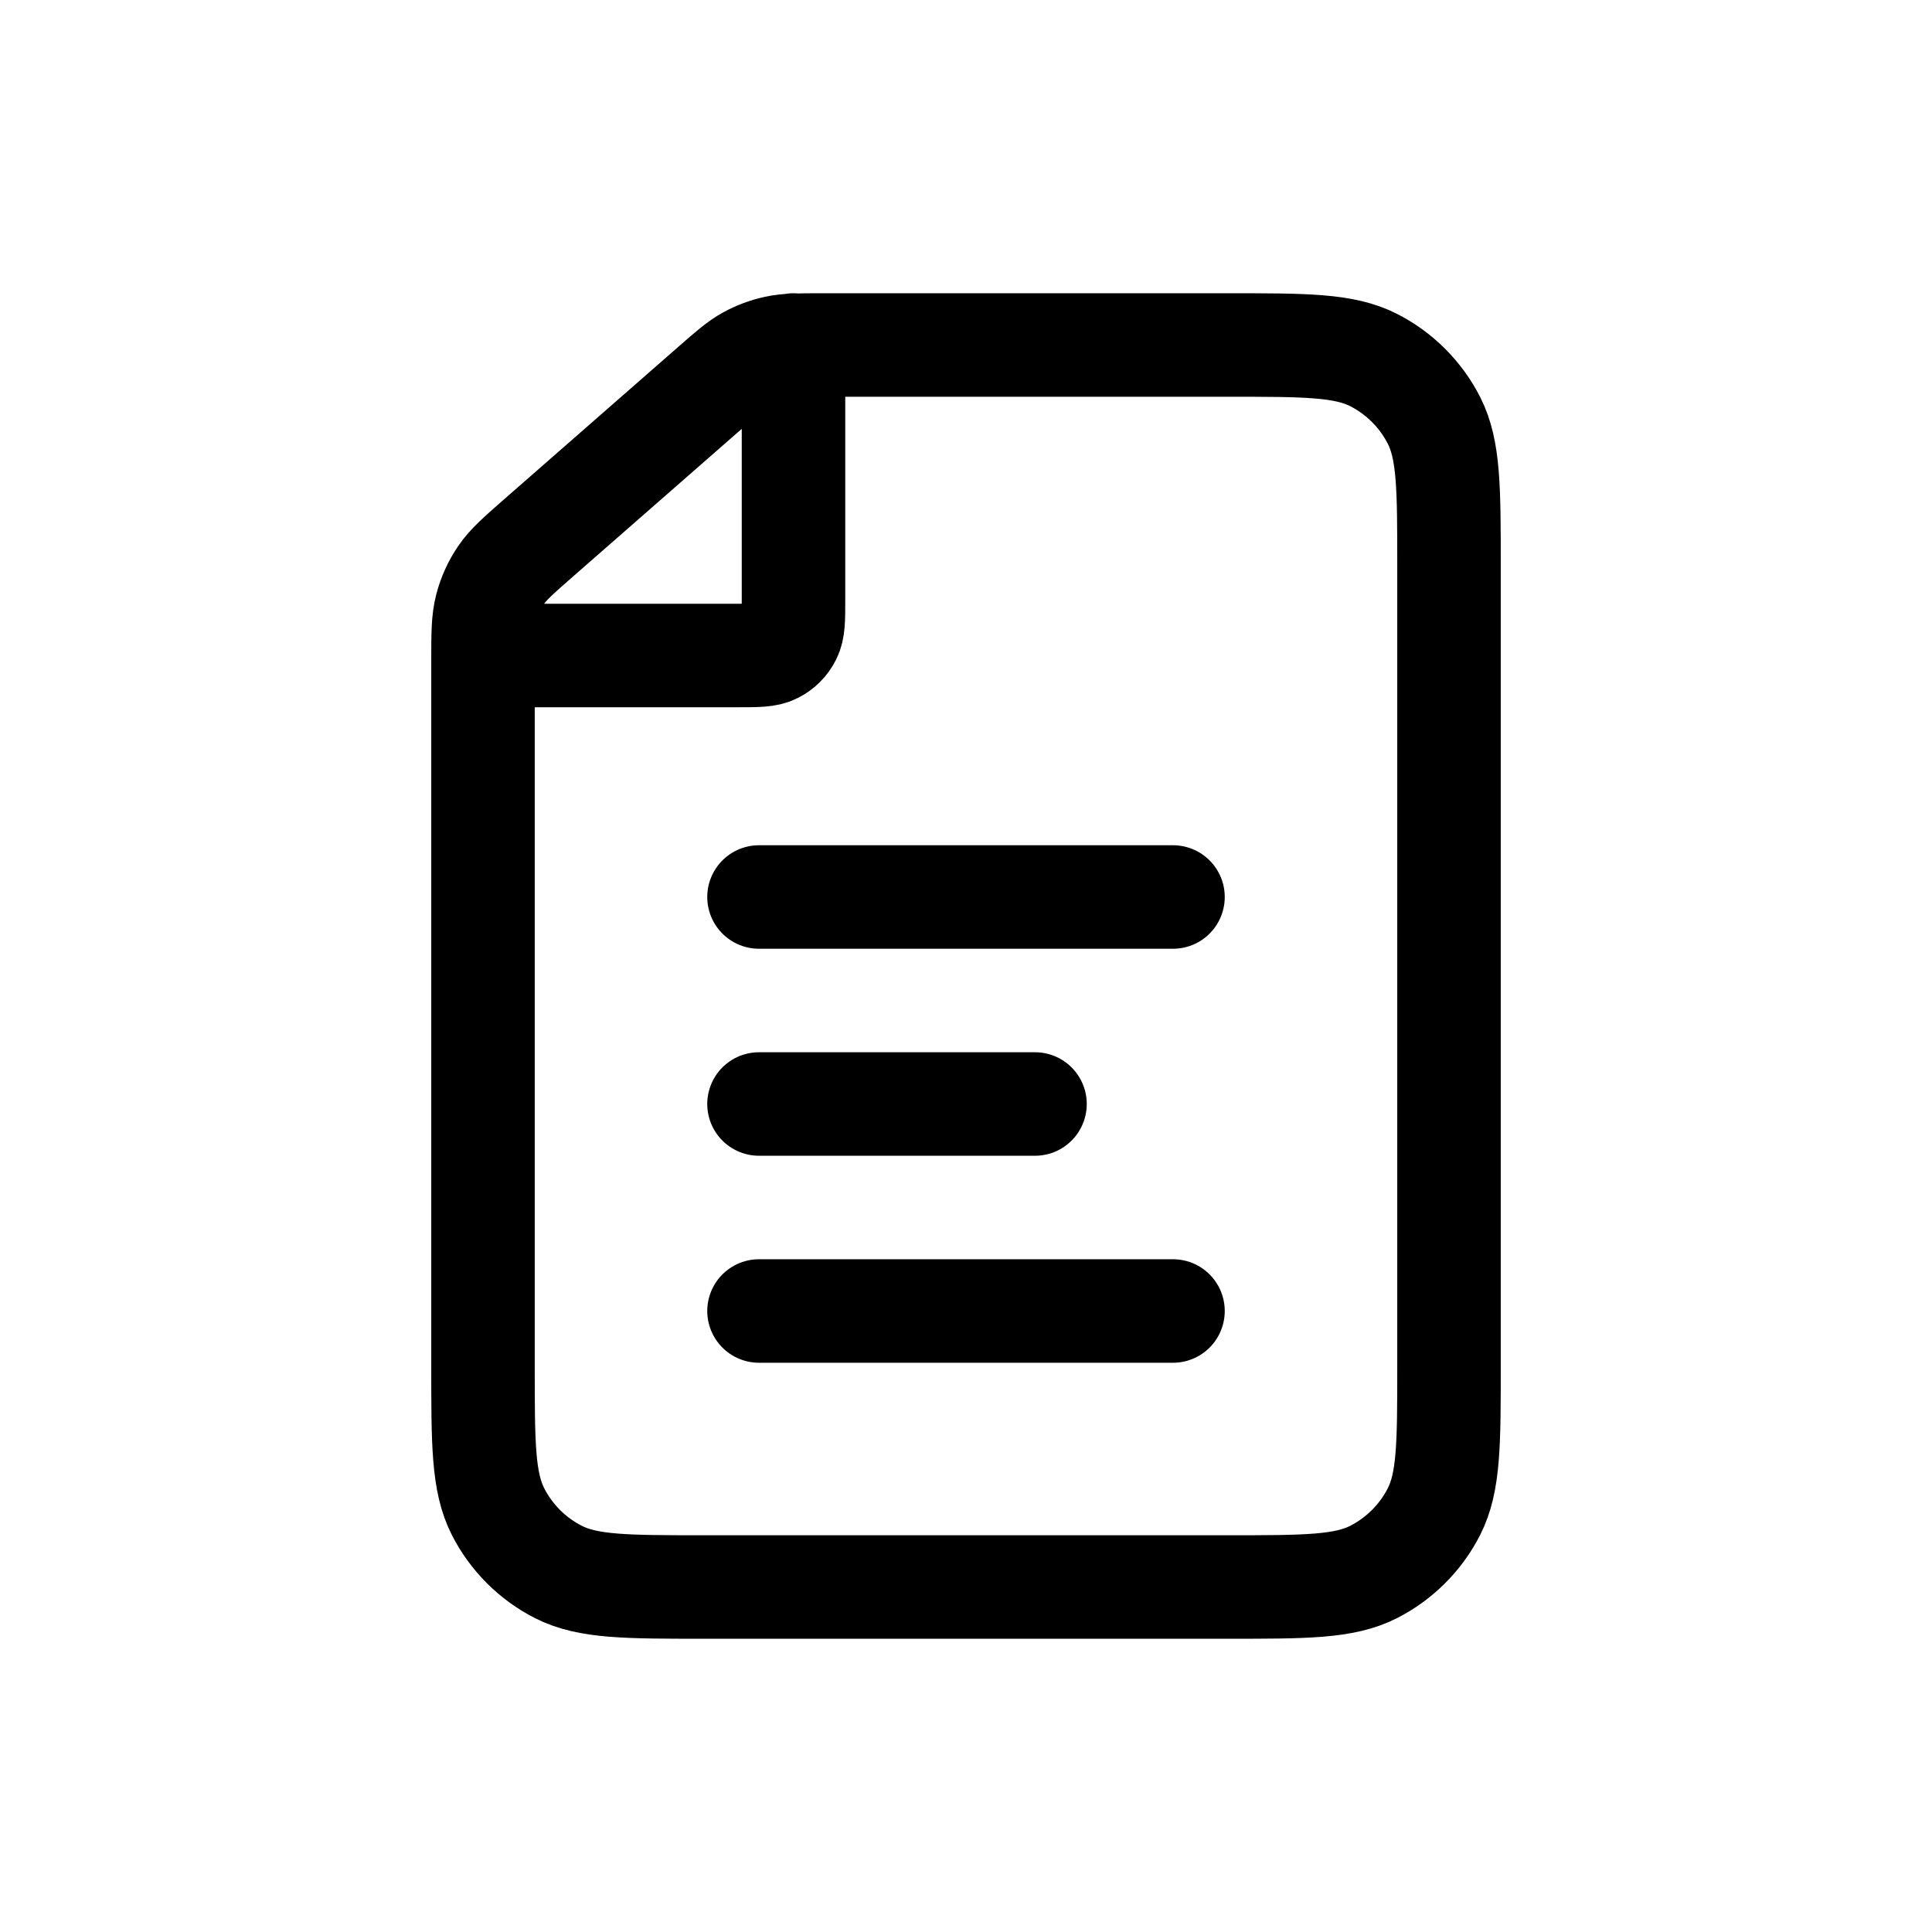 <svg width="28" height="28" viewBox="0 0 28 28" fill="none" xmlns="http://www.w3.org/2000/svg">
<path d="M11.5 5V8.7C11.5 8.98 11.5 9.12 11.445 9.227C11.398 9.321 11.321 9.398 11.227 9.445C11.12 9.5 10.98 9.5 10.7 9.5H7M11 13H17M11 16H15M11 19H17M21 8.2V19.8C21 20.92 21 21.48 20.782 21.908C20.59 22.284 20.284 22.59 19.908 22.782C19.48 23 18.92 23 17.8 23H10.2C9.08 23 8.52 23 8.092 22.782C7.716 22.59 7.41 22.284 7.218 21.908C7 21.48 7 20.92 7 19.8V9.589C7 9.188 7 8.988 7.049 8.801C7.092 8.636 7.163 8.479 7.259 8.338C7.367 8.179 7.518 8.047 7.82 7.783L10.321 5.594C10.572 5.374 10.698 5.264 10.84 5.186C10.966 5.116 11.102 5.066 11.243 5.035C11.401 5 11.568 5 11.902 5H17.8C18.92 5 19.48 5 19.908 5.218C20.284 5.41 20.59 5.716 20.782 6.092C21 6.52 21 7.08 21 8.2Z" stroke="black" stroke-width="1.5" stroke-linecap="round" stroke-linejoin="round"/>
</svg>
